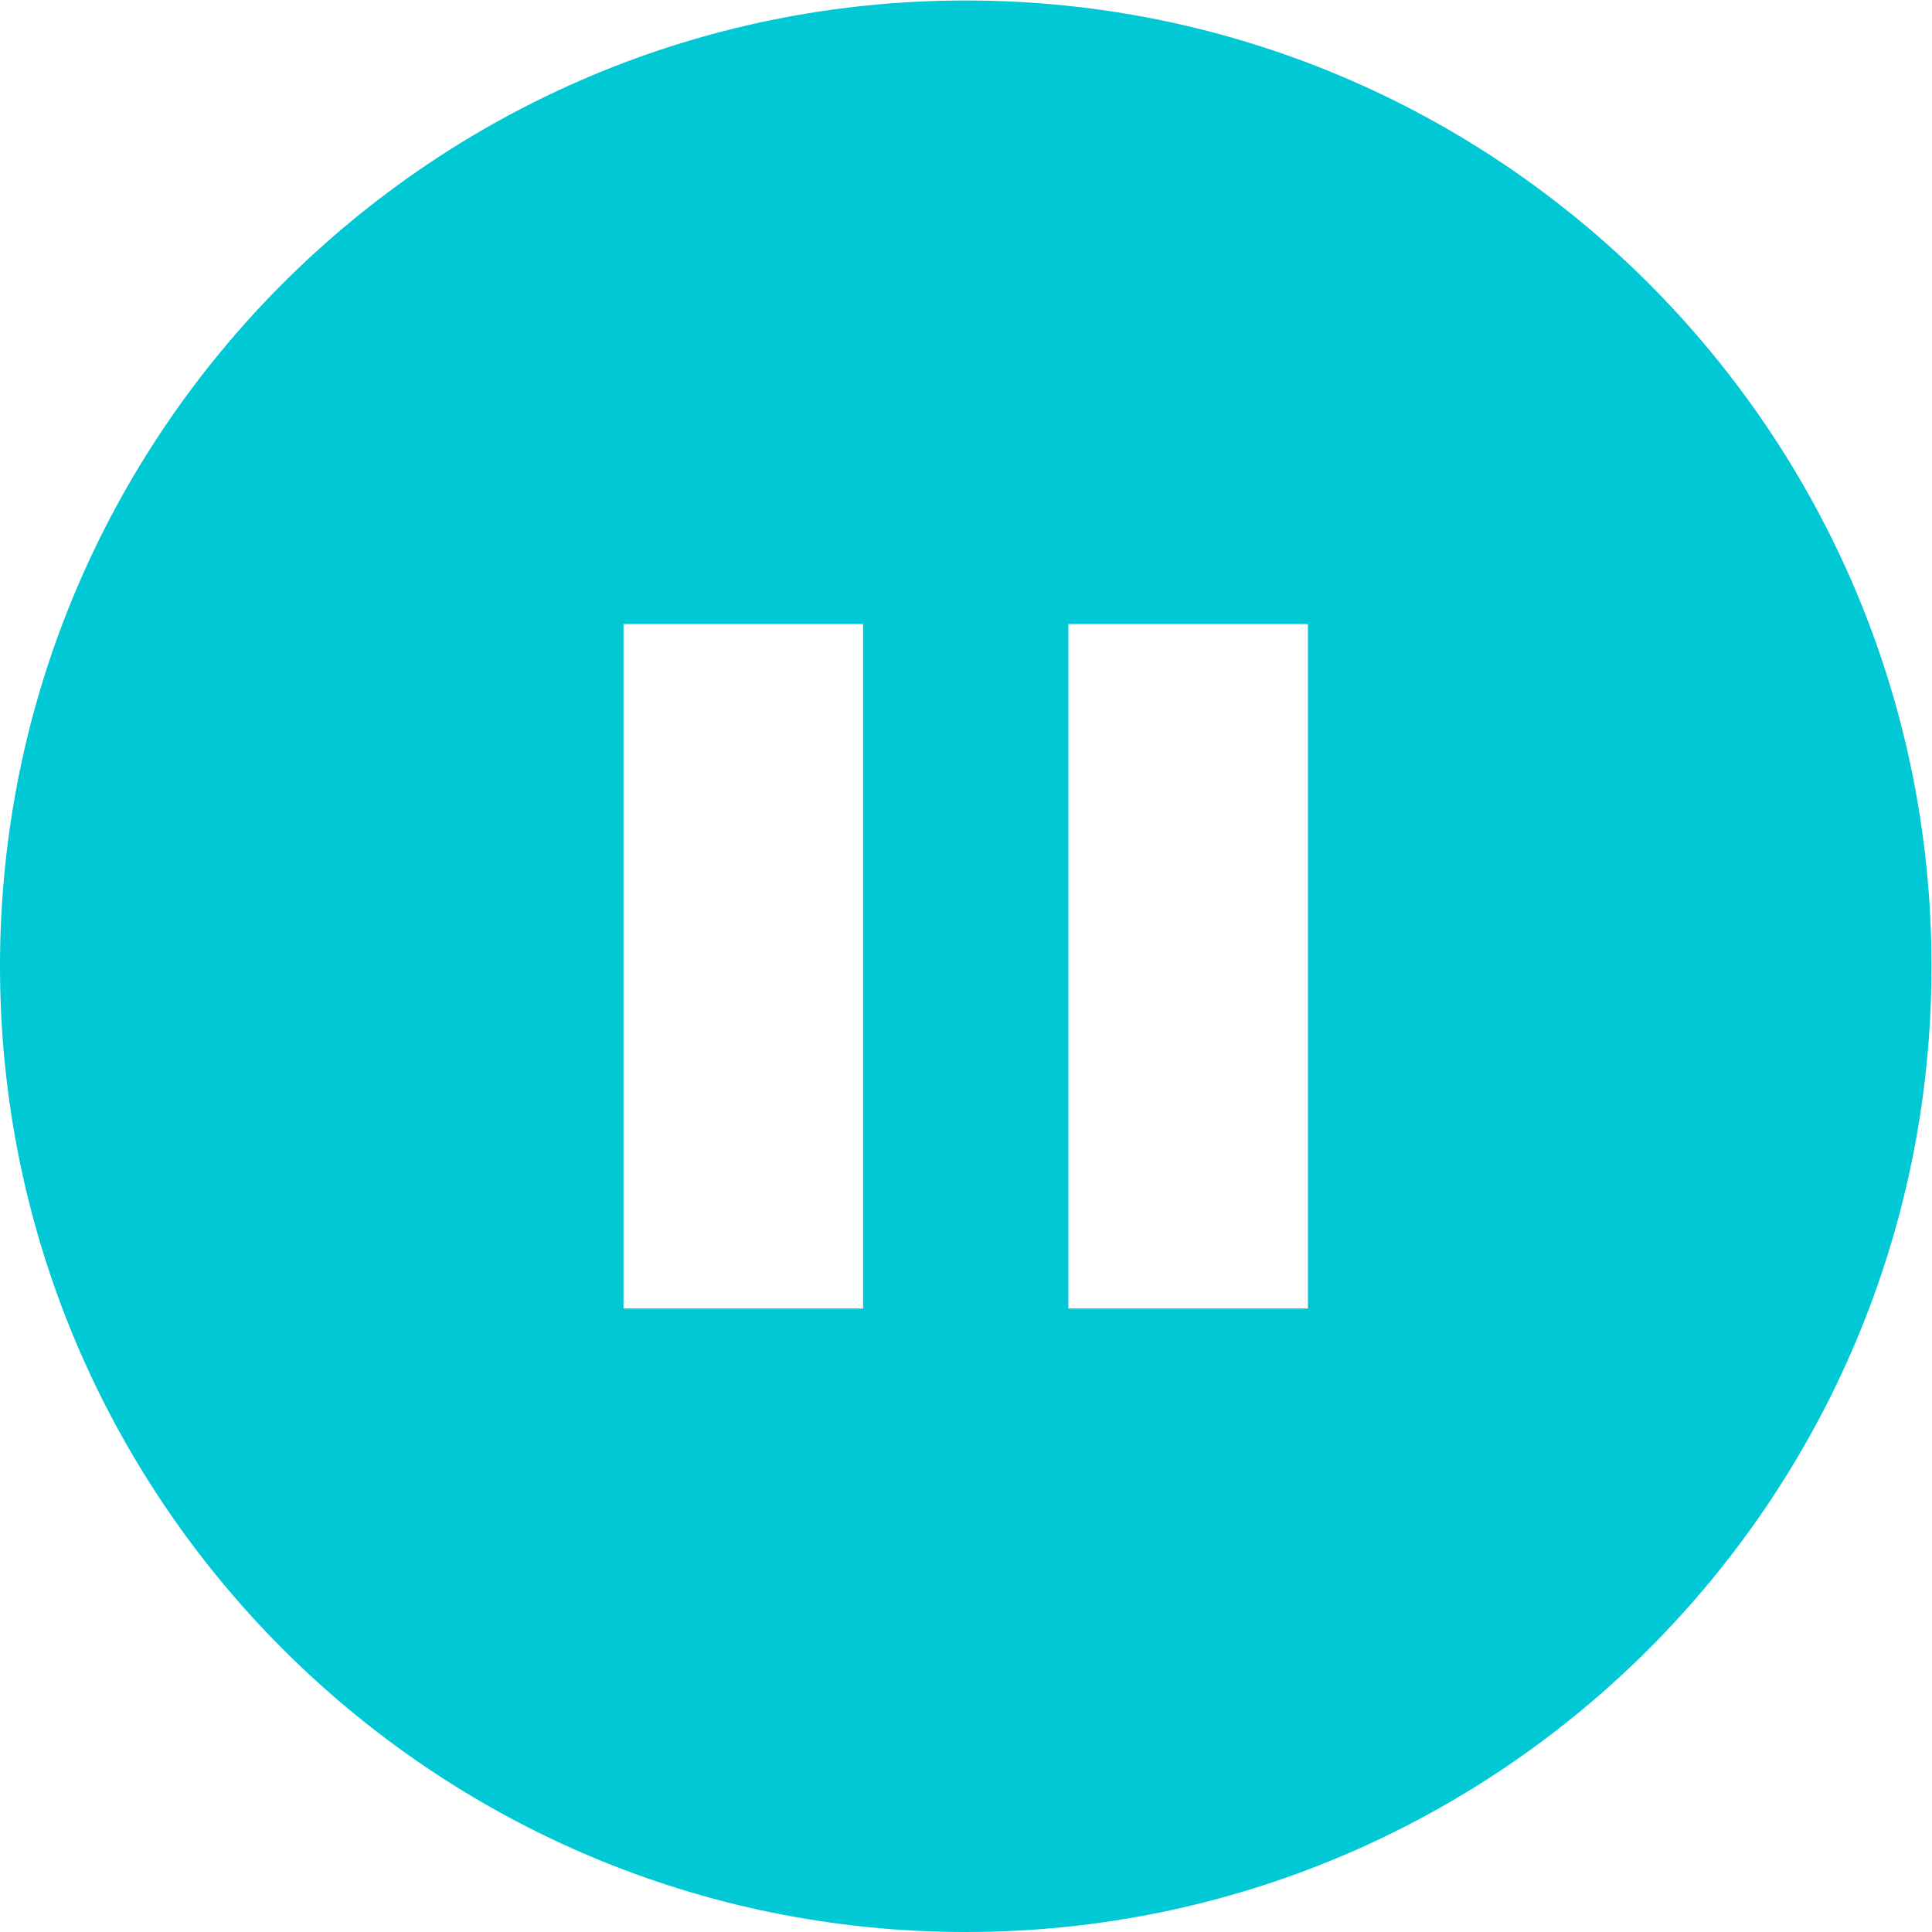 <?xml version="1.0" encoding="UTF-8" standalone="no"?>
<!-- Created with Inkscape (http://www.inkscape.org/) -->

<svg
   version="1.1"
   id="svg2"
   xml:space="preserve"
   width="42.667"
   height="42.667"
   viewBox="0 0 42.667 42.667"
   sodipodi:docname="pause_button.ai"
   xmlns:inkscape="http://www.inkscape.org/namespaces/inkscape"
   xmlns:sodipodi="http://sodipodi.sourceforge.net/DTD/sodipodi-0.dtd"
   xmlns="http://www.w3.org/2000/svg"
   xmlns:svg="http://www.w3.org/2000/svg"><defs
     id="defs6"><clipPath
       clipPathUnits="userSpaceOnUse"
       id="clipPath16"><path
         d="M 0,32 H 32 V 0 H 0 Z"
         id="path14" /></clipPath></defs><sodipodi:namedview
     id="namedview4"
     pagecolor="#ffffff"
     bordercolor="#666666"
     borderopacity="1.0"
     inkscape:pageshadow="2"
     inkscape:pageopacity="0.0"
     inkscape:pagecheckerboard="0" /><g
     id="g8"
     inkscape:groupmode="layer"
     inkscape:label="pause_button"
     transform="matrix(1.333,0,0,-1.333,0,42.667)"><g
       id="g10"><g
         id="g12"
         clip-path="url(#clipPath16)"><path
           d="M 21.669,21.669 H 17.7 V 10.33 h 3.969 z m -7.37,0 H 10.33 V 10.33 h 3.969 z M 32,16 C 32,7.163 24.836,0 16,0 7.164,0 0,7.163 0,16 c 0,8.836 7.164,16 16,16 8.836,0 16,-7.164 16,-16"
           style="fill:#00c8d5;fill-opacity:1;fill-rule:nonzero;stroke:none"
           id="path18" /></g></g></g></svg>
